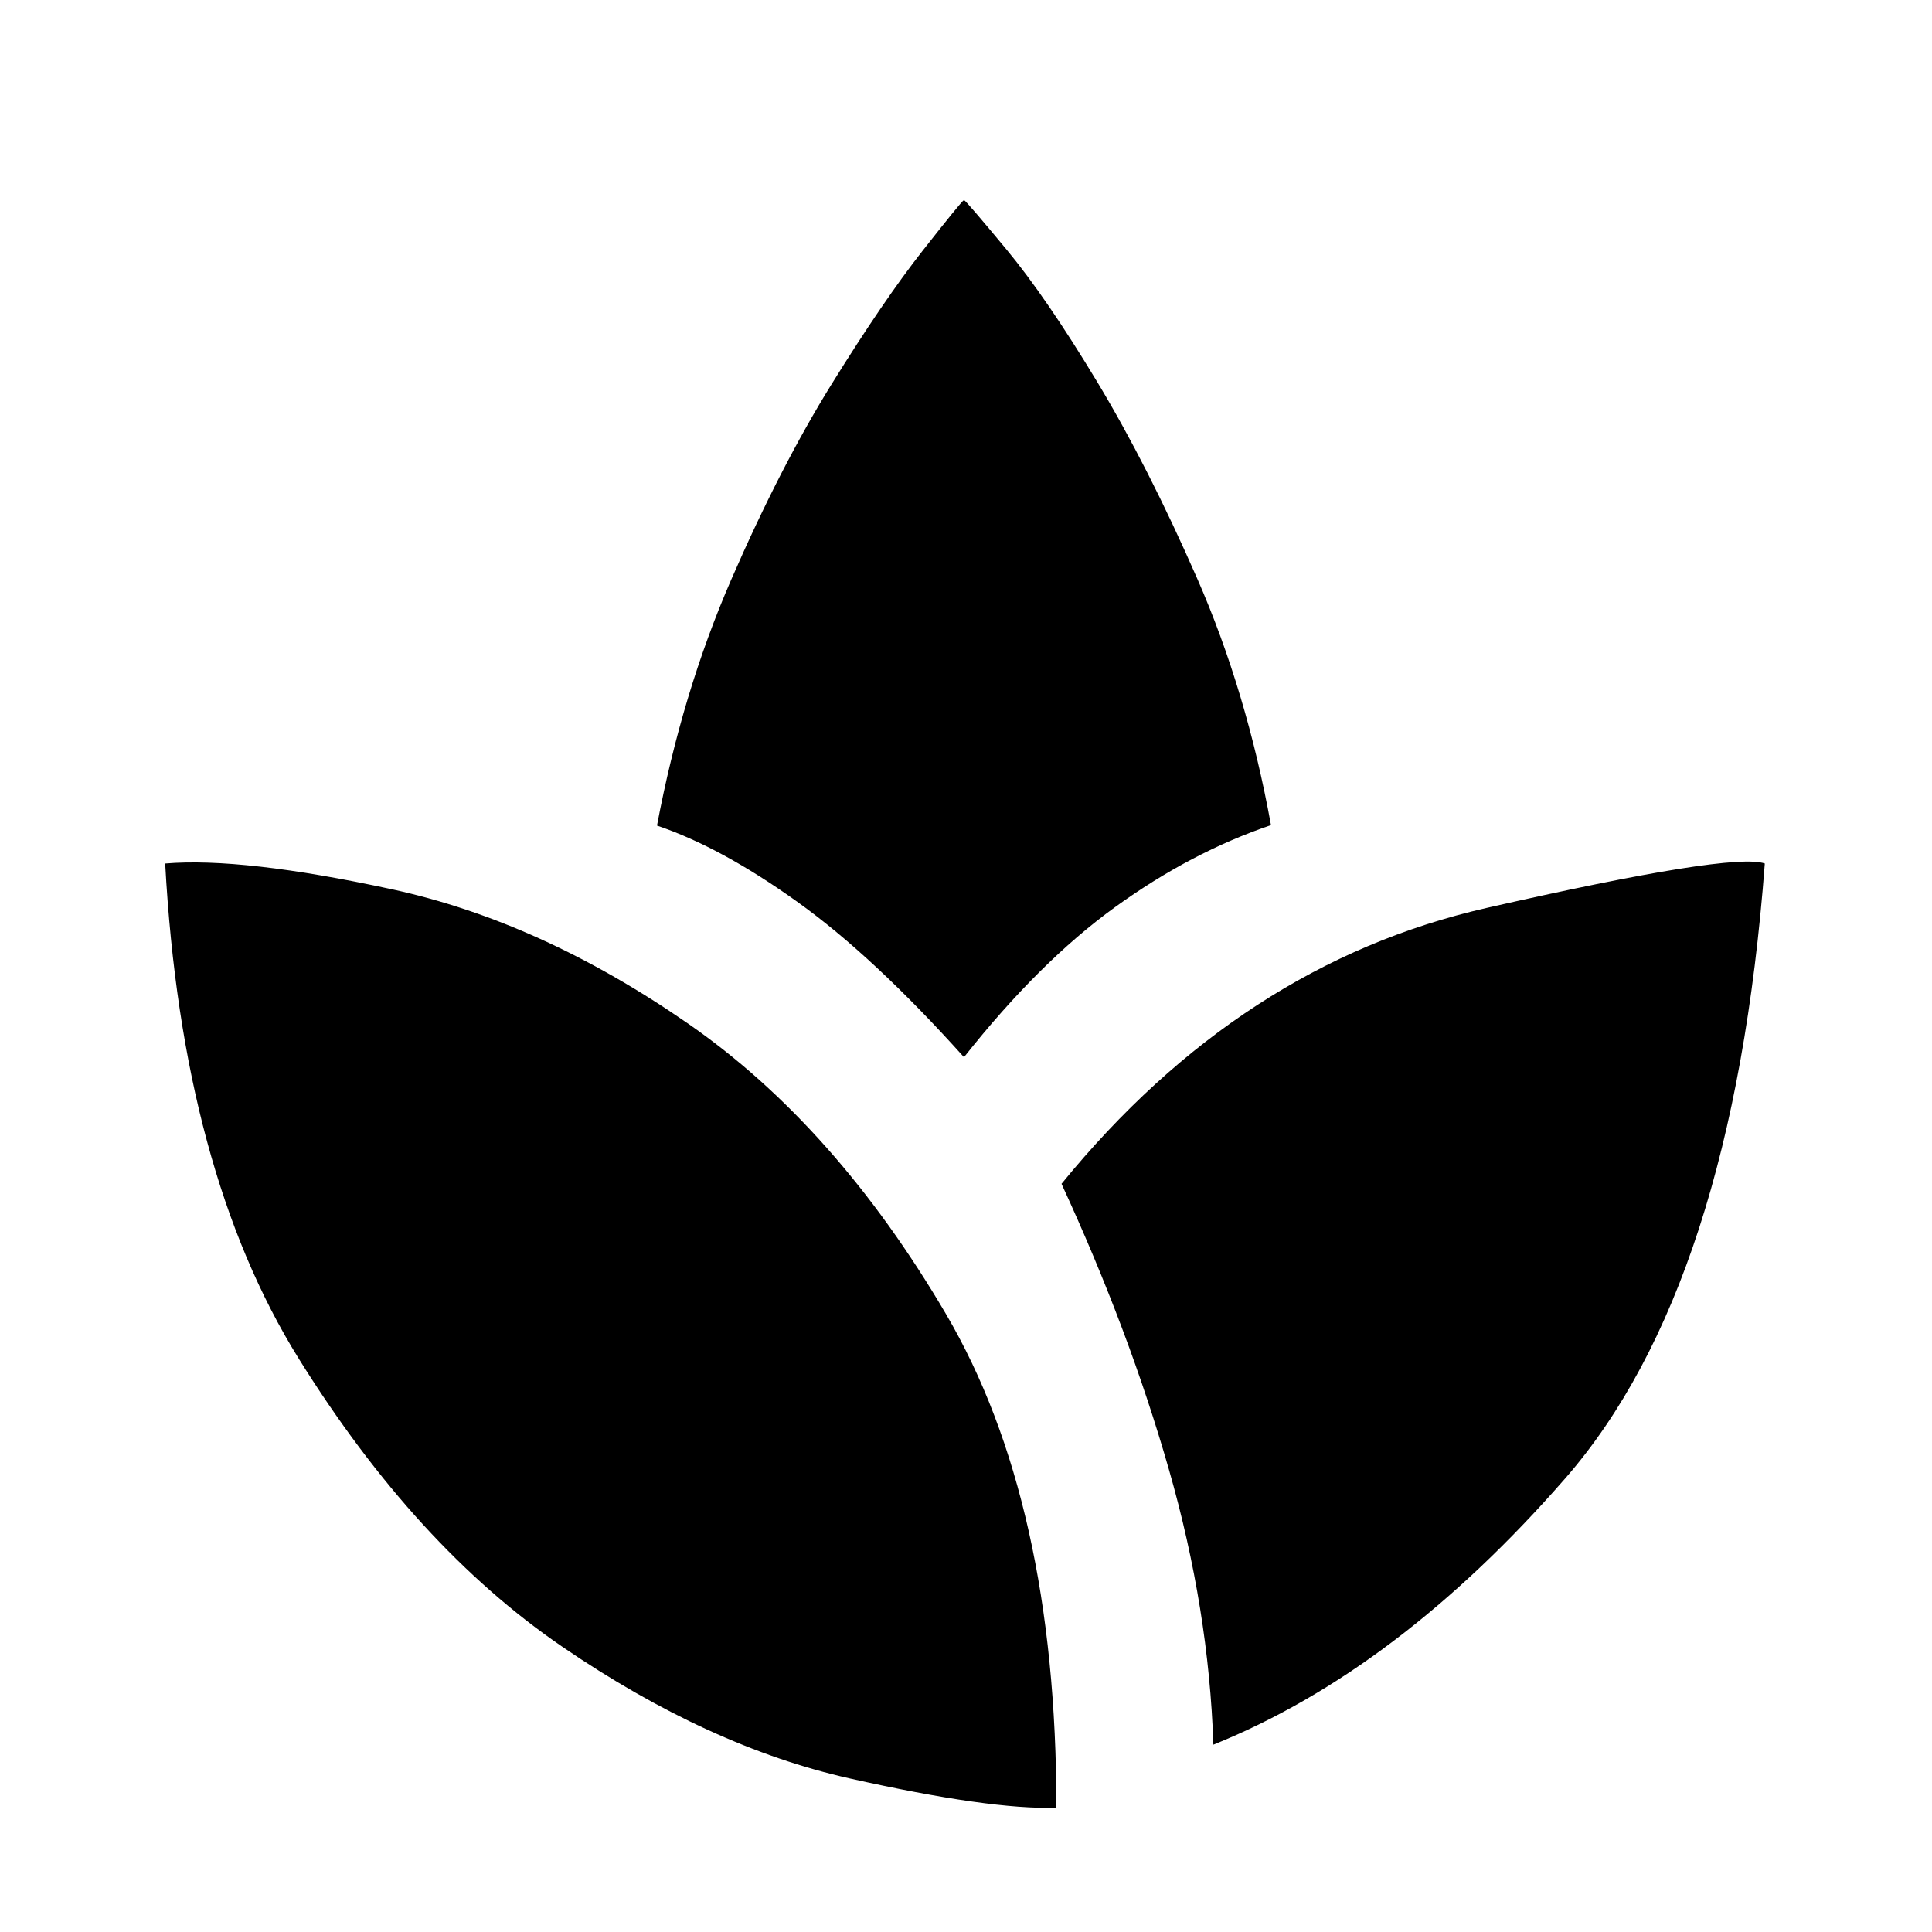 <svg xmlns="http://www.w3.org/2000/svg" height="20" viewBox="0 -960 960 960" width="20"><path d="M524.92-61.77q-32.69 1.15-102.69-14.54t-142.8-65.42q-72.81-49.73-130.93-143.08-58.11-93.34-66.42-246.11 38.54-3.23 112.54 12.77t147.23 66.73Q415.08-400.69 470-307.15q54.92 93.53 54.92 245.38ZM479-434.69q-44.85-50-82.81-77.19-37.96-27.19-69.73-37.89 12.46-66.07 36.85-122.15 24.38-56.08 50.08-97.46 25.69-41.39 45-65.96 19.3-24.58 20.61-25.27 1.31.69 21.11 24.57 19.81 23.89 45 65.66 25.2 41.77 49.77 97.84 24.58 56.08 36.66 122.54-39.69 13.46-77.35 40.66-37.65 27.19-75.19 74.65ZM602.92-93.08q-2.23-67.31-22.04-136.54-19.8-69.23-53.42-142.15 89.15-109.31 211.23-137.08 122.08-27.77 138.23-22.07-15.85 210-99.11 305.46Q694.54-130 602.92-93.08Z"/></svg>